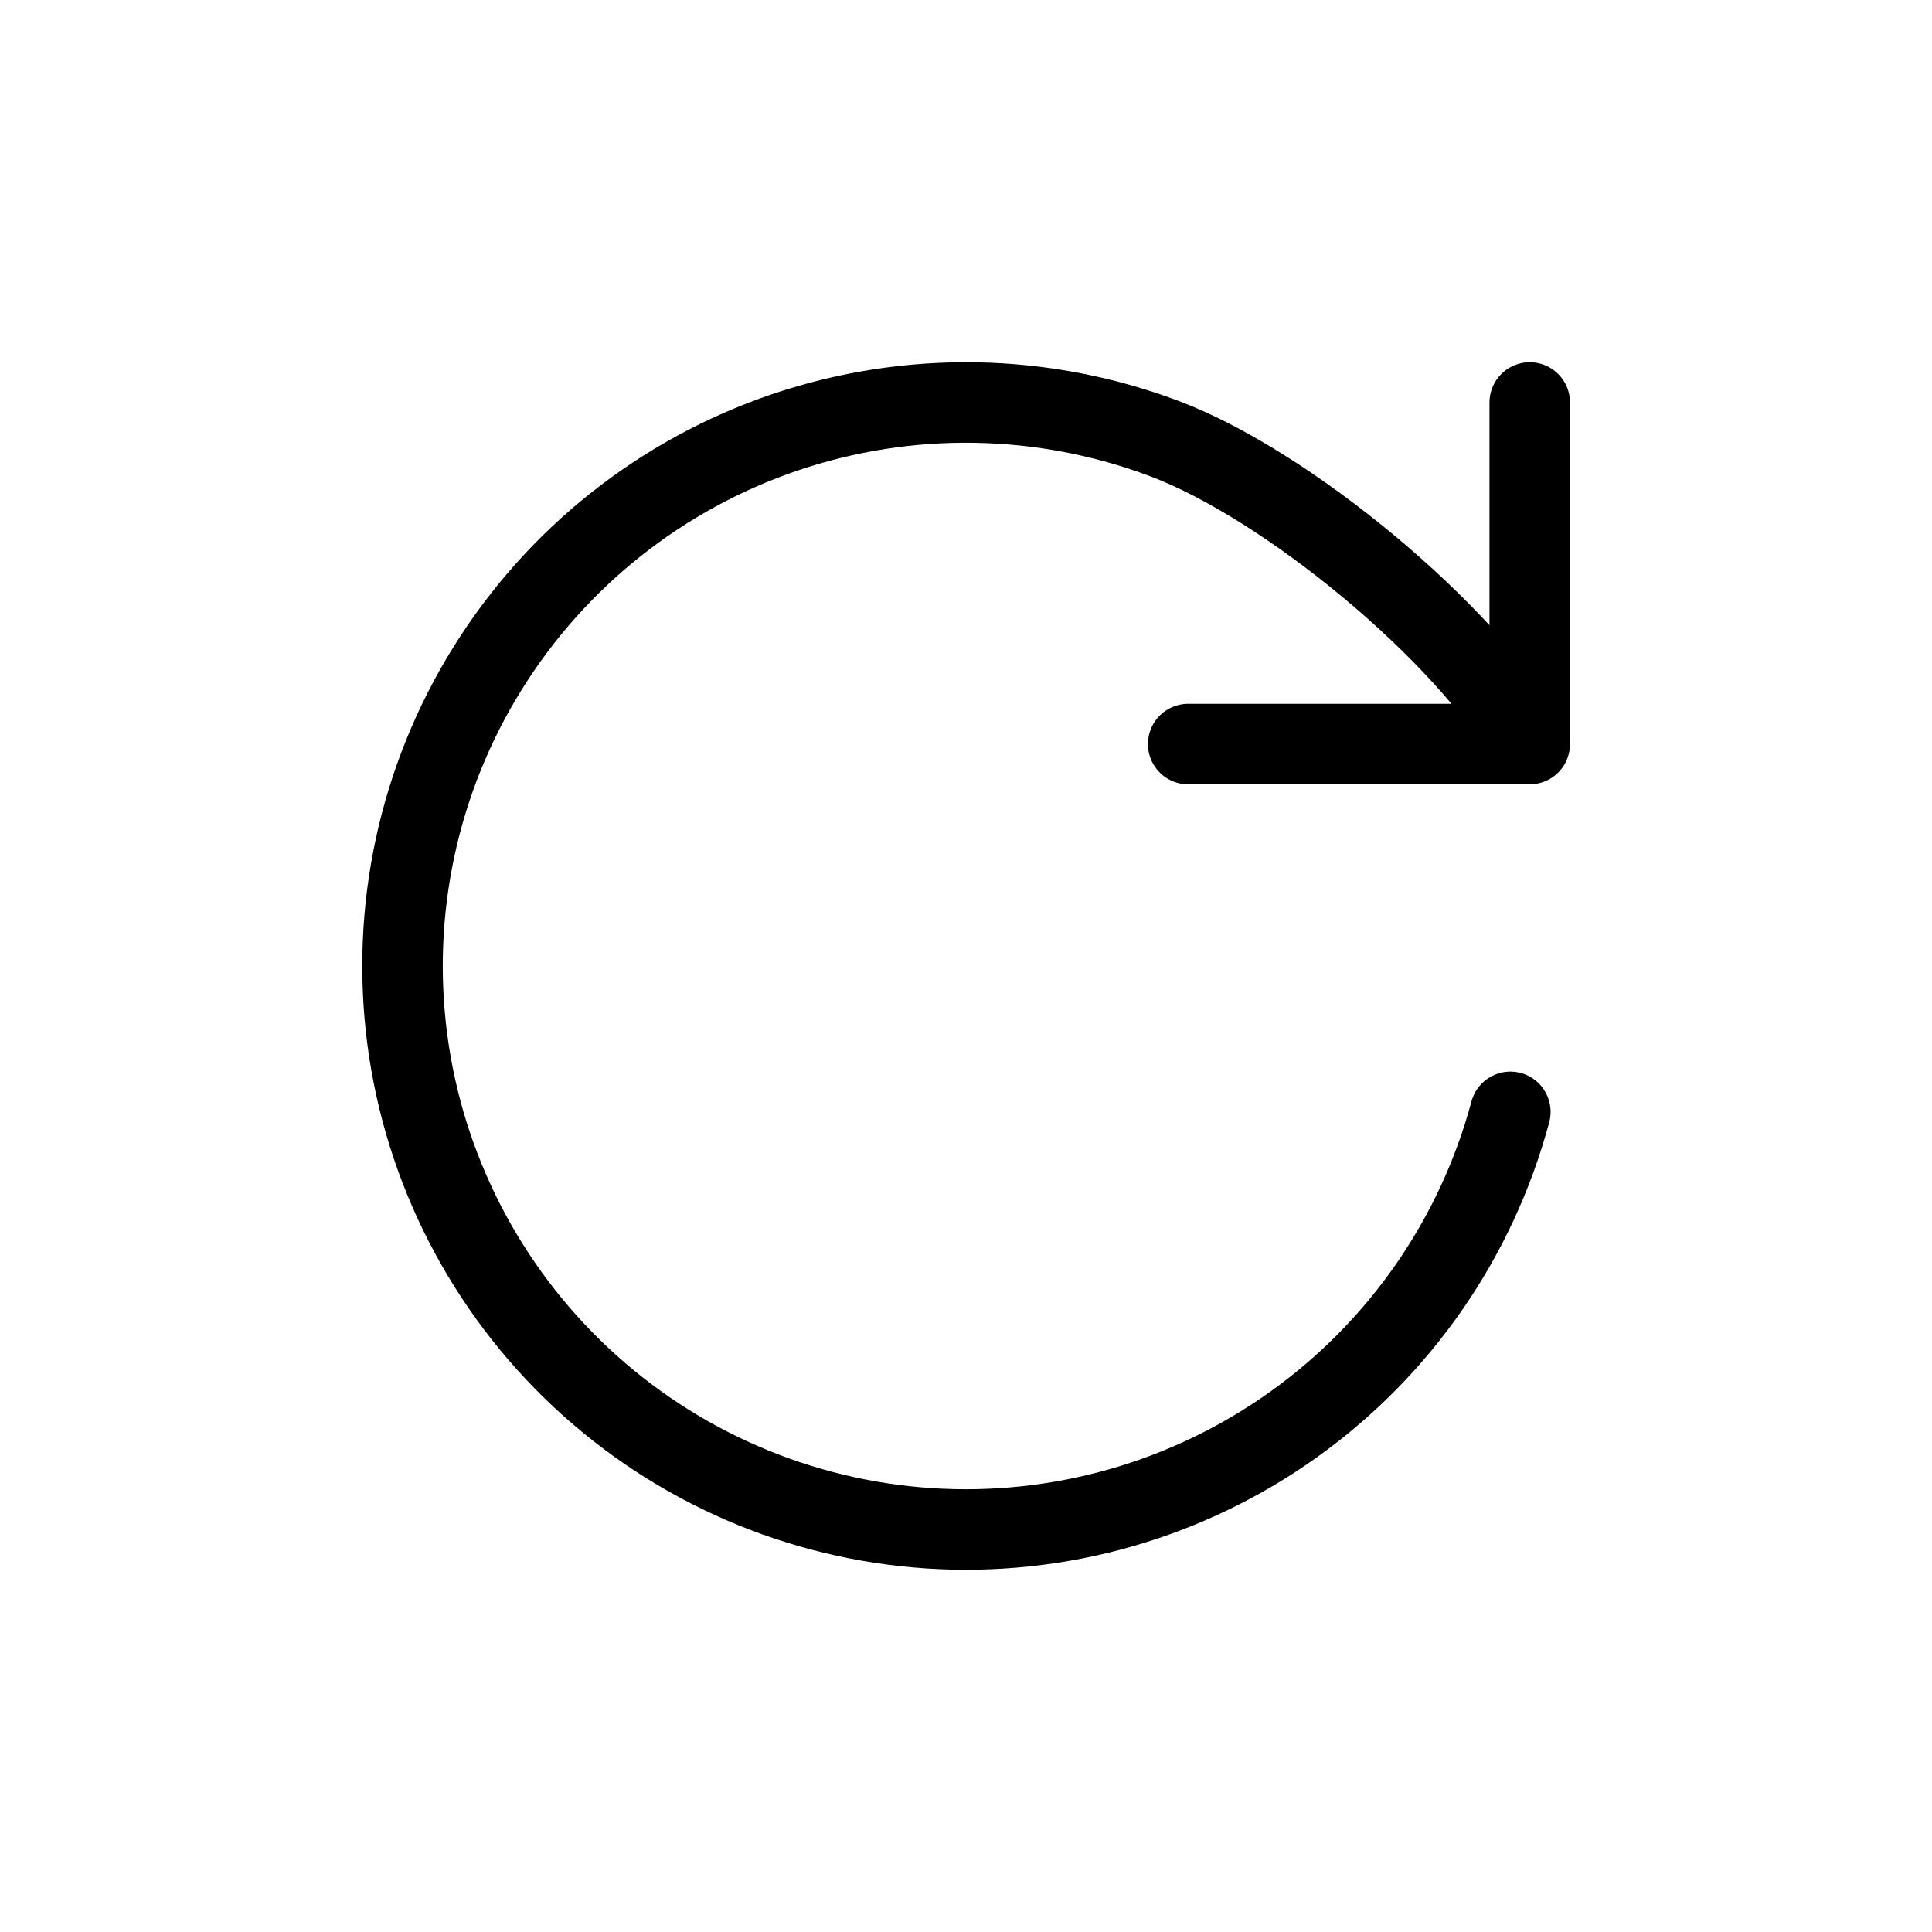 <svg viewBox="0 0 24 24" fill="none" xmlns="http://www.w3.org/2000/svg">
<path d="M19.003 9.243C18.193 7.84 15.981 6.019 14.466 5.449C12.95 4.878 11.284 4.851 9.75 5.371C8.216 5.892 6.911 6.928 6.056 8.304C5.2 9.679 4.849 11.308 5.06 12.914C5.271 14.519 6.033 16.002 7.215 17.109C8.397 18.216 9.926 18.879 11.542 18.985C13.158 19.091 14.761 18.633 16.077 17.69C17.394 16.747 18.342 15.376 18.762 13.812M19.003 9.243H14.76M19.003 9.243V5" stroke="currentColor" stroke-linecap="round" stroke-linejoin="round"/>
</svg>
